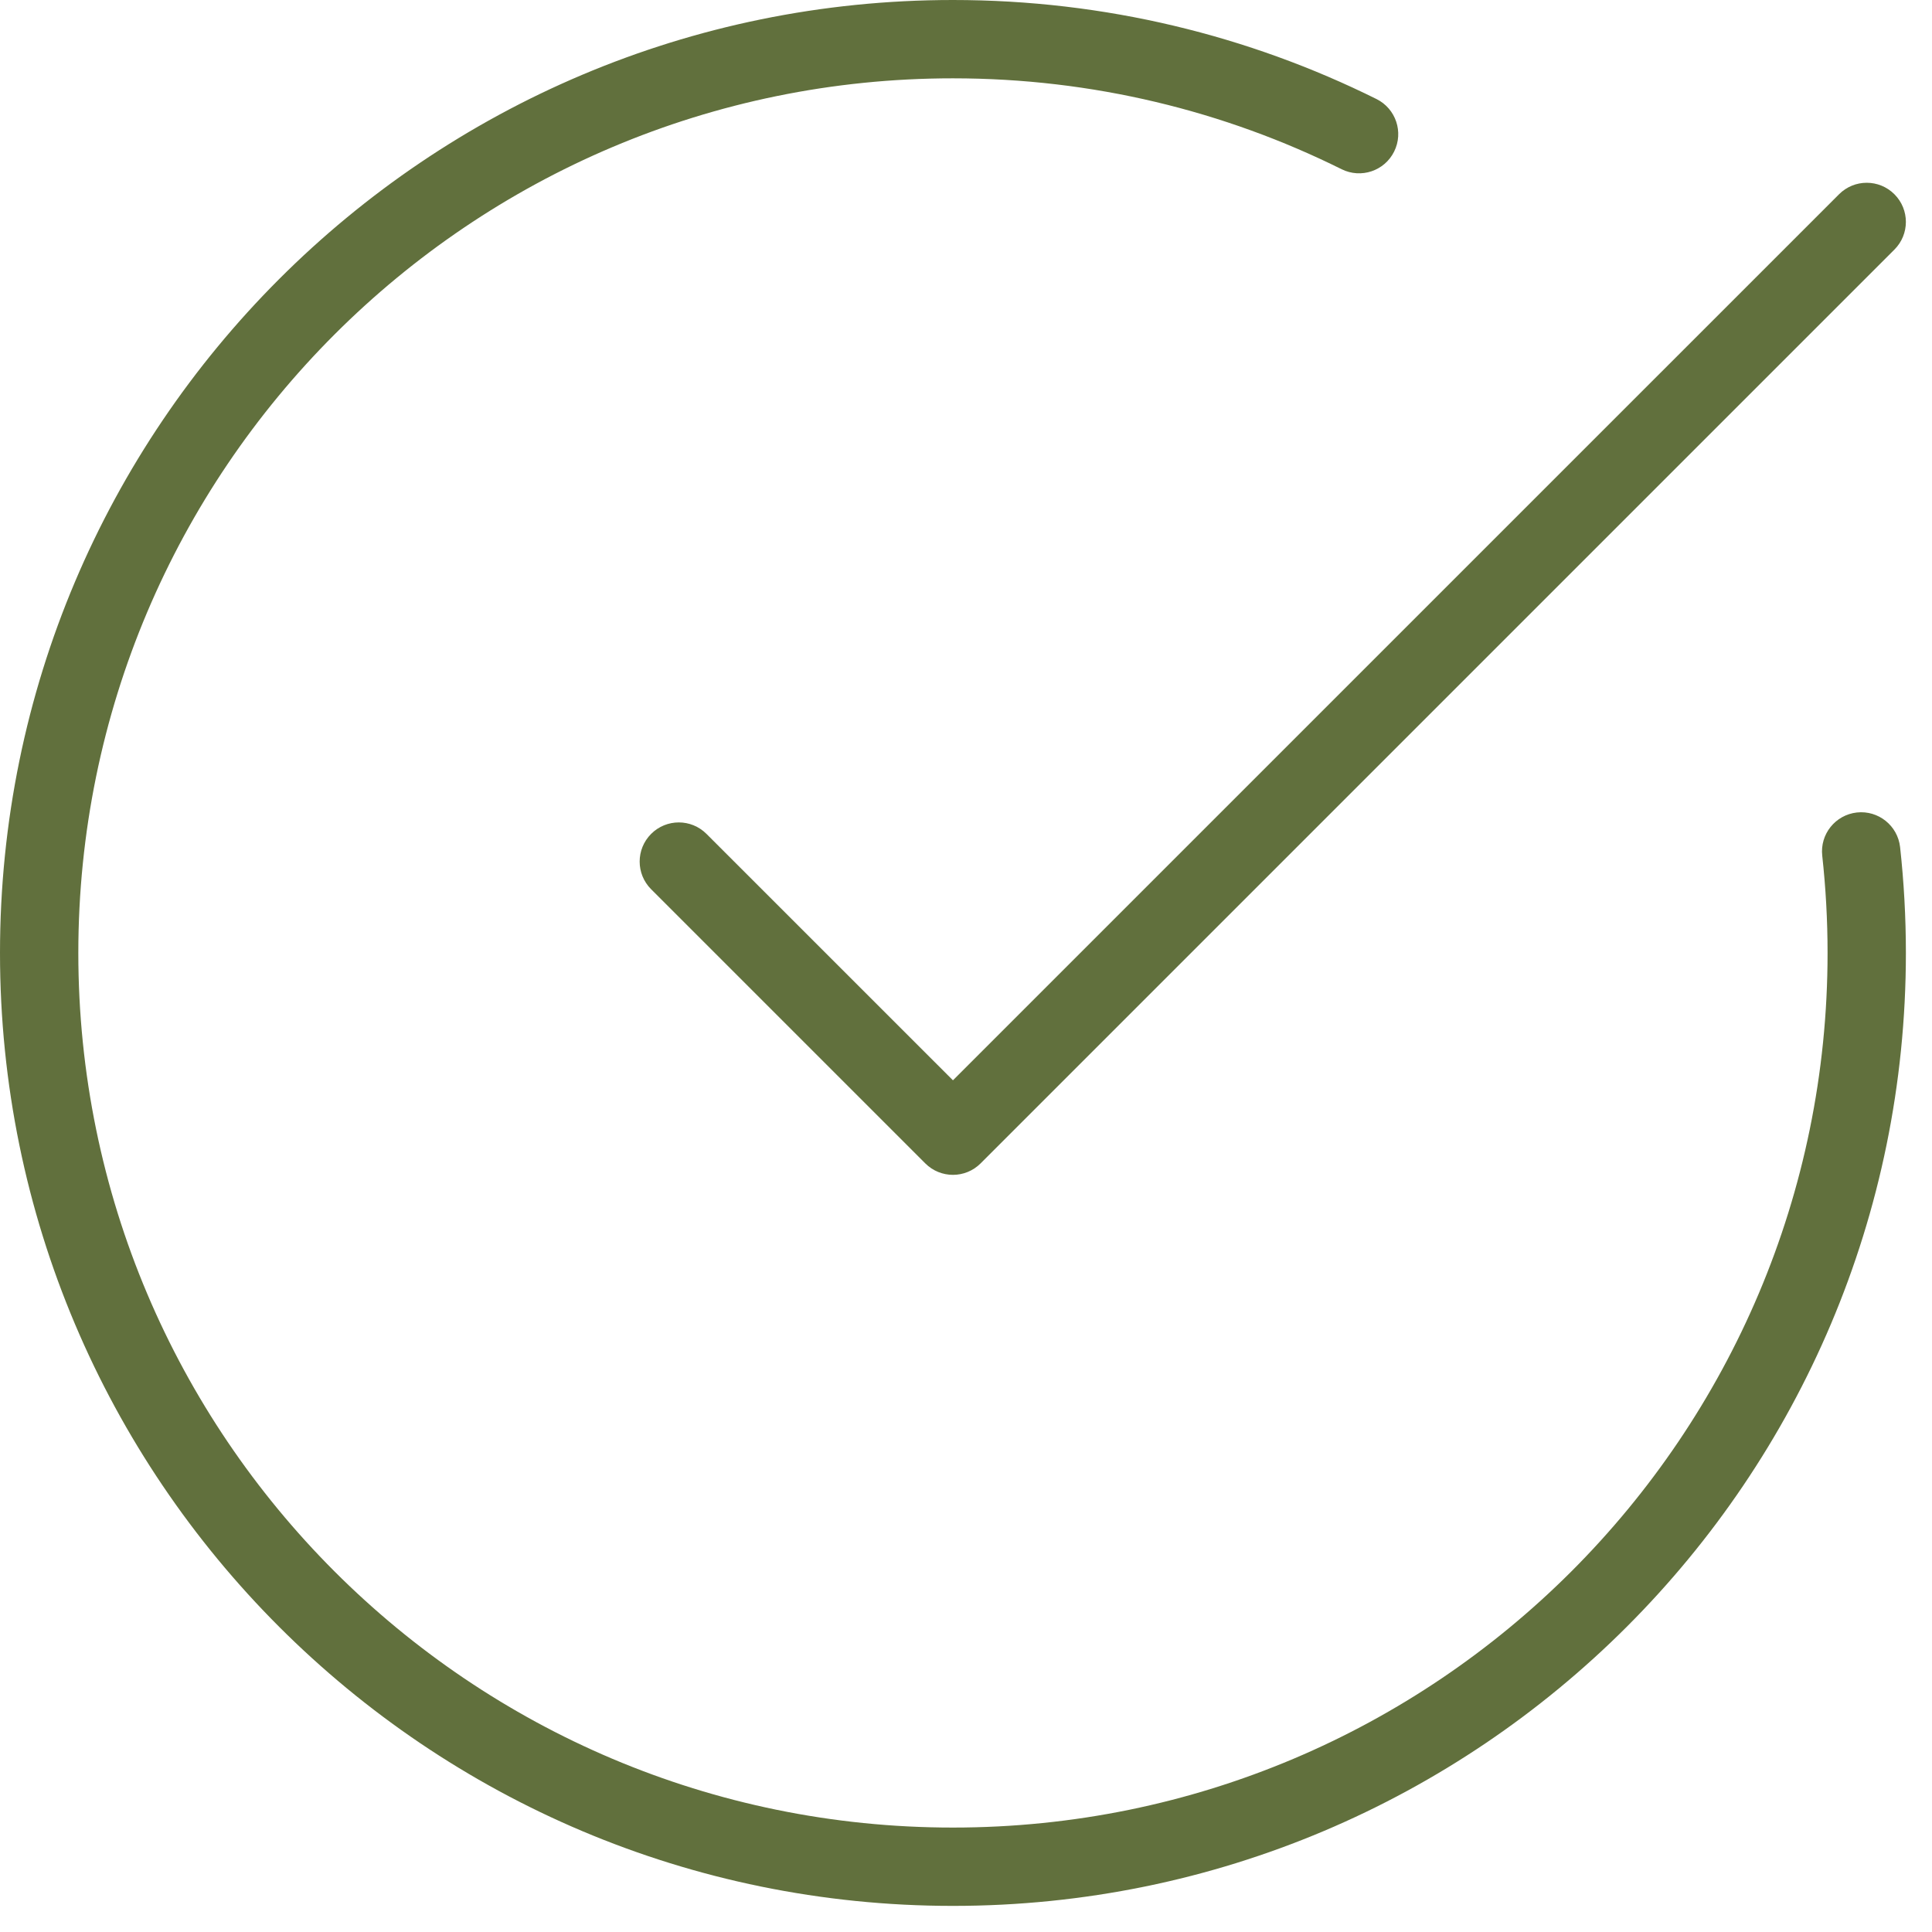 <svg width="37" height="37" viewBox="0 0 37 37" fill="none" xmlns="http://www.w3.org/2000/svg">
<path fill-rule="evenodd" clip-rule="evenodd" d="M1.5 18.25C1.5 8.999 8.999 1.5 18.25 1.5C20.925 1.5 23.452 2.127 25.694 3.241C26.065 3.425 26.515 3.274 26.699 2.903C26.884 2.532 26.733 2.082 26.362 1.897C23.917 0.683 21.162 0 18.25 0C8.171 0 0 8.171 0 18.25C0 28.329 8.171 36.5 18.25 36.5C28.329 36.5 36.5 28.329 36.5 18.25C36.5 17.565 36.462 16.889 36.389 16.223C36.343 15.811 35.972 15.515 35.561 15.56C35.149 15.606 34.852 15.976 34.898 16.388C34.965 16.999 35 17.62 35 18.25C35 27.501 27.501 35 18.25 35C8.999 35 1.5 27.501 1.5 18.25ZM36.28 4.78C36.573 4.487 36.573 4.013 36.28 3.72C35.987 3.427 35.513 3.427 35.22 3.72L18.25 20.689L13.53 15.97C13.237 15.677 12.763 15.677 12.47 15.97C12.177 16.263 12.177 16.737 12.47 17.03L17.72 22.28C18.013 22.573 18.487 22.573 18.78 22.28L36.28 4.78Z" fill="#61703D"/>
</svg>
